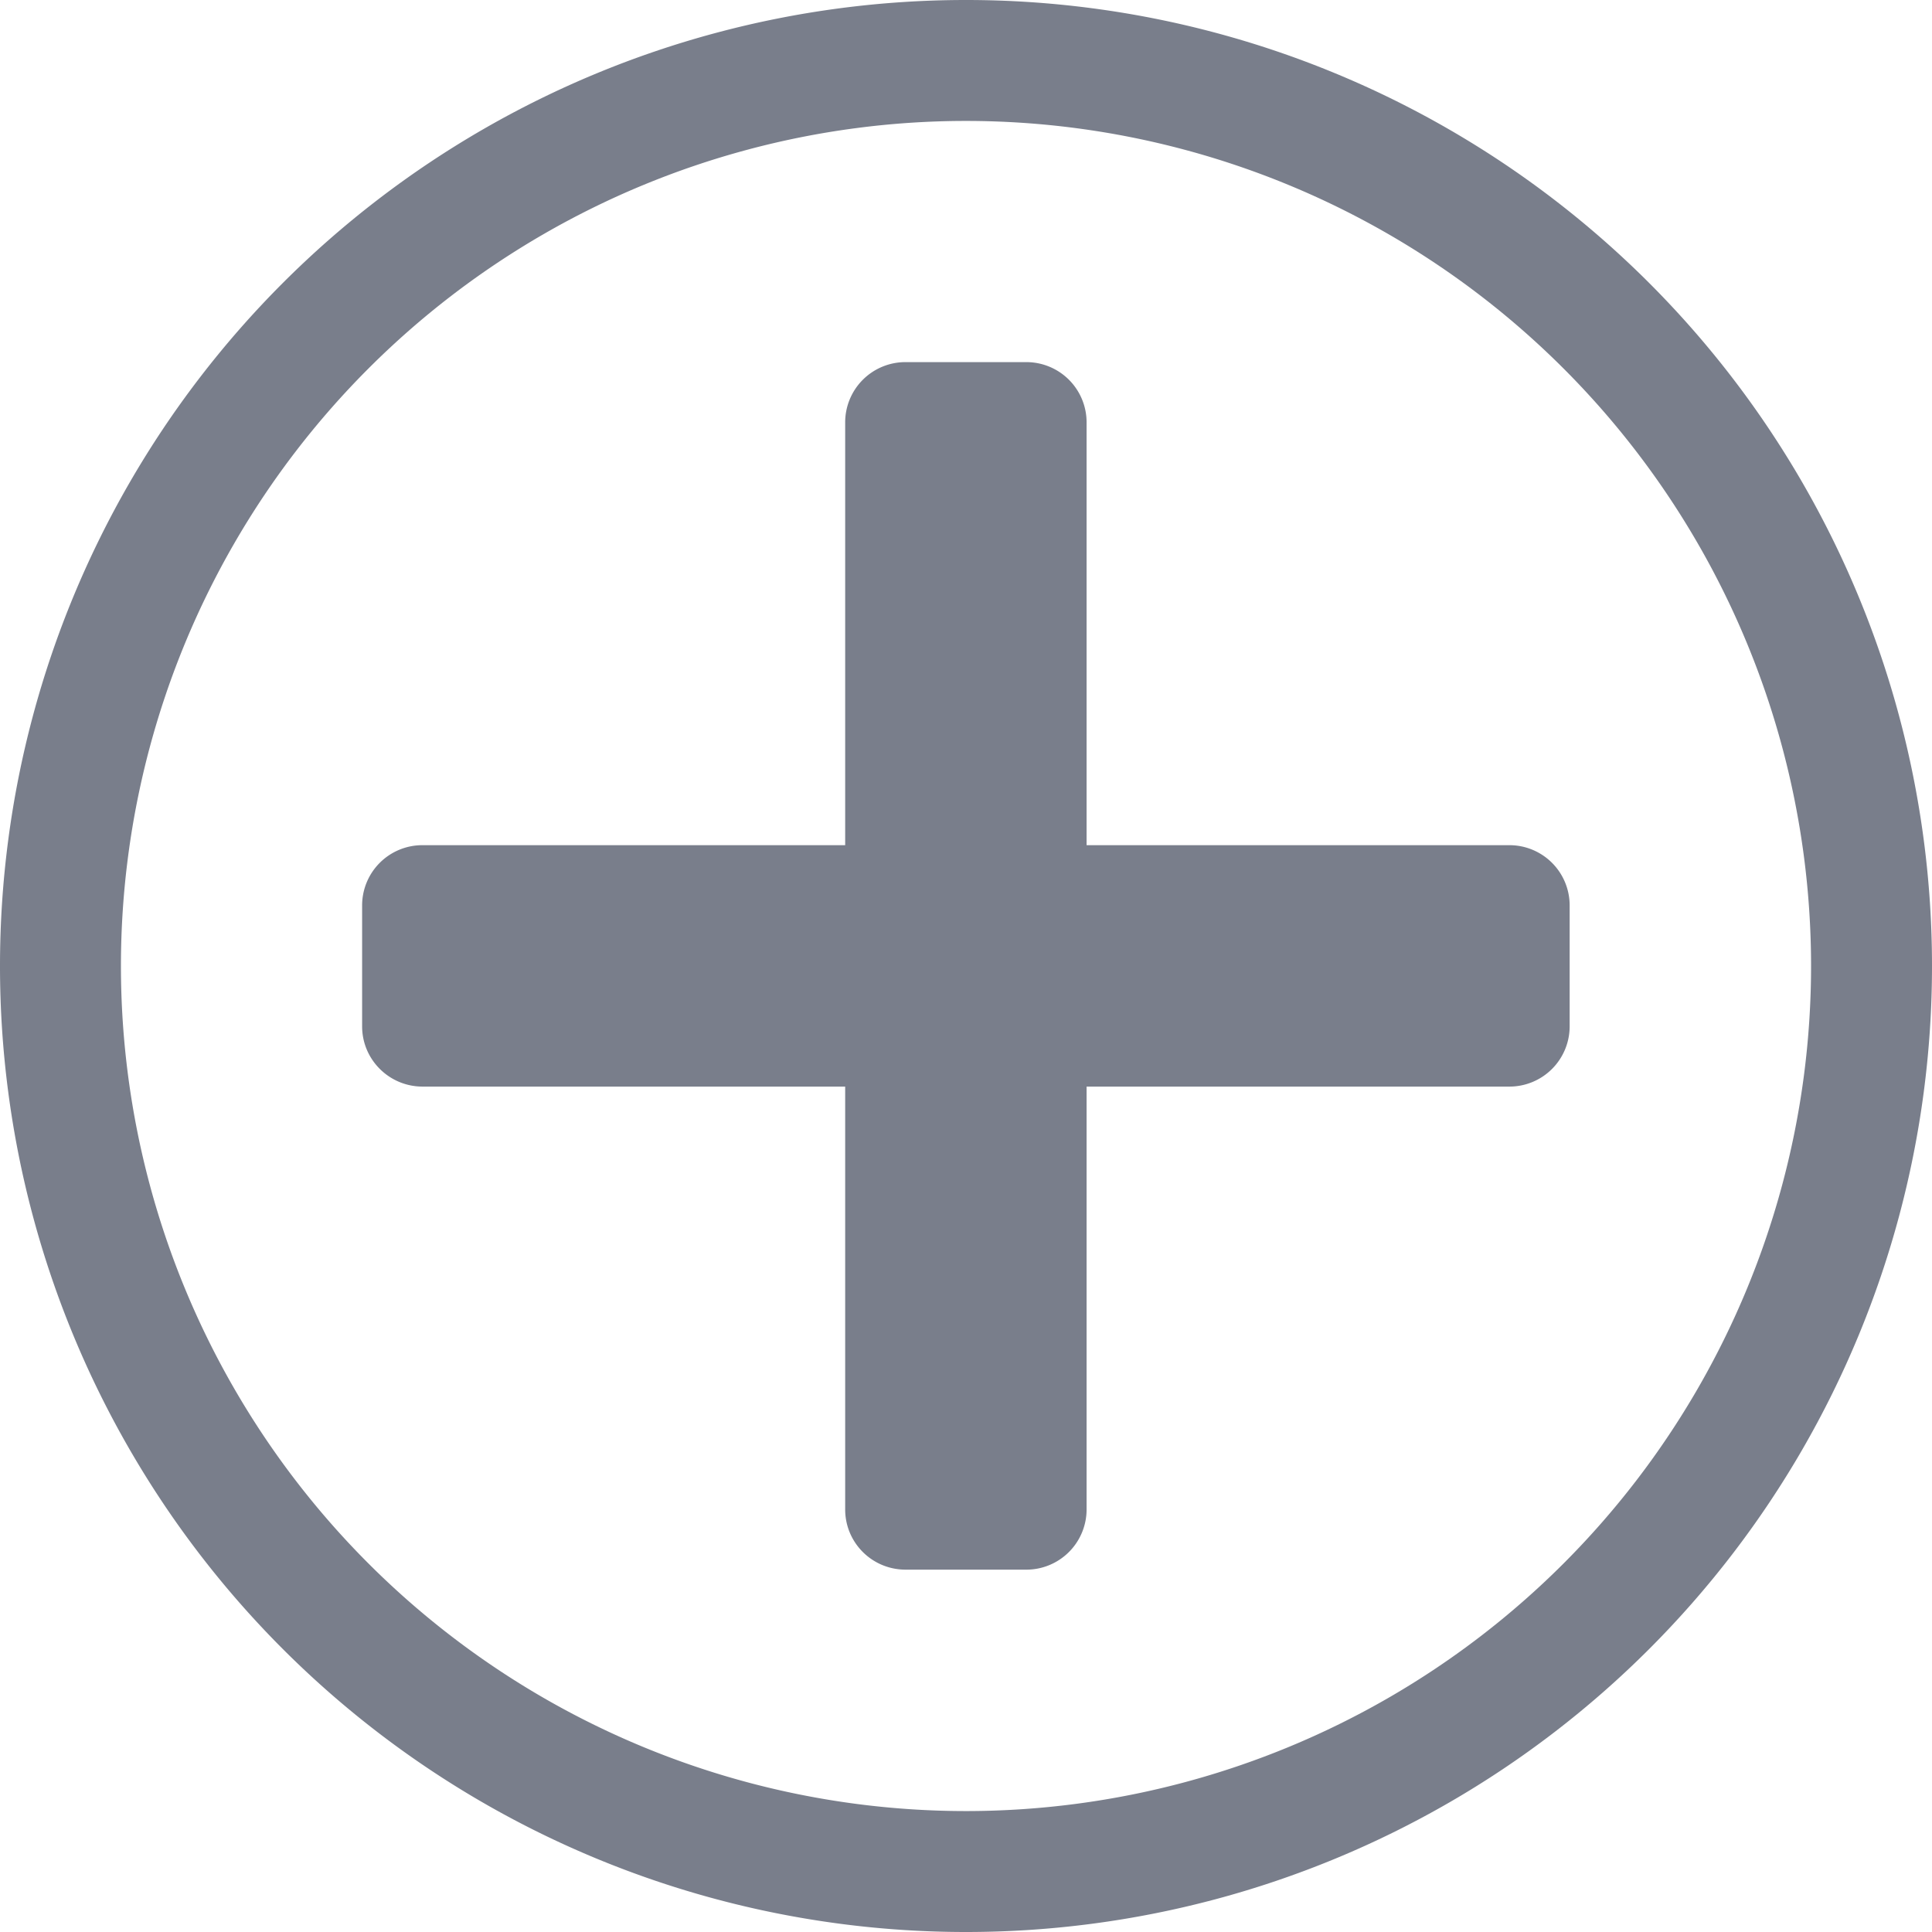 <svg xmlns="http://www.w3.org/2000/svg" width="32" height="32" viewBox="0 0 8.467 8.467"><g fill="#797e8b"><path d="M3.969 1.587a.264.264 0 00-.265.265v1.852H1.852a.264.264 0 00-.265.265v.529c0 .146.119.264.265.264h1.852v1.853c0 .146.118.264.265.264h.529a.264.264 0 00.264-.264V4.762h1.853a.264.264 0 00.264-.264v-.53a.264.264 0 00-.264-.264H4.762V1.852a.264.264 0 00-.264-.265h-.53z"/><path d="M4.233 0A4.233 4.233 0 000 4.233a4.233 4.233 0 004.233 4.234 4.233 4.233 0 004.234-4.234A4.233 4.233 0 004.233 0zm0 .53a3.704 3.704 0 013.704 3.703 3.704 3.704 0 01-3.704 3.704A3.704 3.704 0 01.53 4.233 3.704 3.704 0 014.233.53z"/></g></svg>